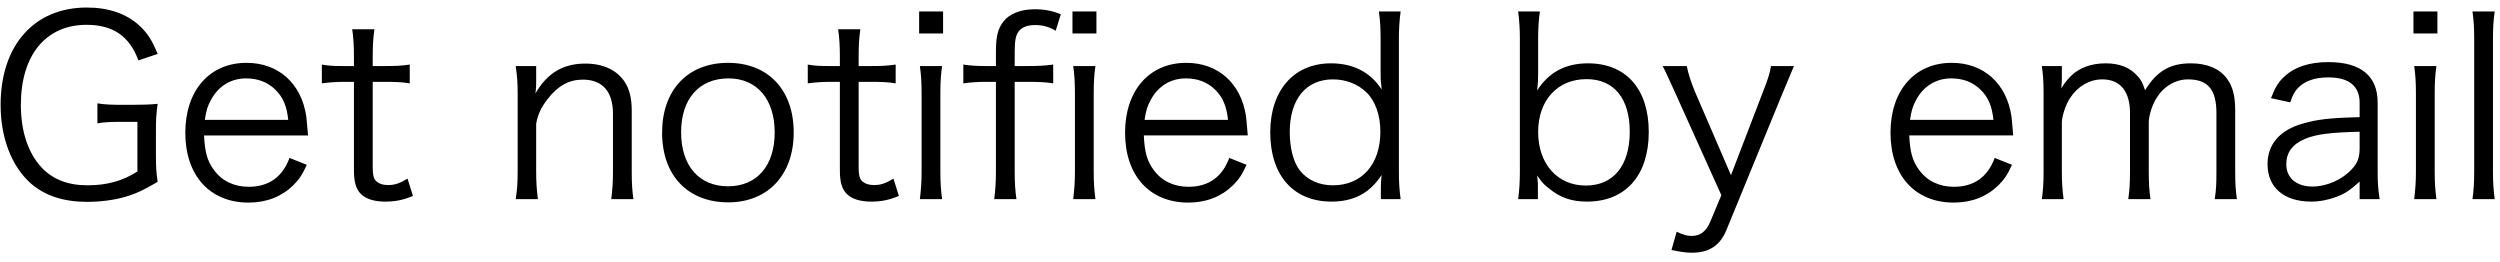 <svg width="162" height="17" viewBox="0 0 162 17" xmlns="http://www.w3.org/2000/svg" xmlns:sketch="http://www.bohemiancoding.com/sketch/ns"><title>Get notified by emai</title><desc>Created with Sketch.</desc><path d="M8.904 7.896v3.216c-.944.608-1.968.896-3.232.896-1.264 0-2.256-.384-2.976-1.152-.88-.944-1.344-2.352-1.344-4.064 0-3.216 1.616-5.184 4.256-5.184 1.712 0 2.784.736 3.36 2.304l1.248-.416c-.352-.864-.64-1.328-1.168-1.824-.848-.784-2-1.184-3.424-1.184-3.408 0-5.584 2.448-5.584 6.304 0 2.16.72 4 1.968 5.104.928.8 2.128 1.184 3.648 1.184.816 0 1.712-.112 2.384-.304.736-.208 1.216-.432 2.176-.992-.096-.64-.112-1.024-.112-1.776v-1.472c0-.736.016-1.136.112-1.808-.496.048-.944.064-1.696.064h-.464c-.864 0-1.264-.016-1.744-.096v1.296c.448-.08.816-.096 1.648-.096h.944zm11.056.88c-.032-.432-.096-1.056-.112-1.232-.32-2.144-1.808-3.472-3.872-3.472-2.4 0-3.968 1.792-3.968 4.528 0 2.768 1.584 4.528 4.096 4.528 1.168 0 2.144-.384 2.896-1.12.368-.368.576-.656.88-1.328l-1.12-.448c-.448 1.232-1.344 1.872-2.64 1.872-.96 0-1.744-.384-2.256-1.088-.432-.576-.592-1.168-.64-2.24h6.736zm-6.688-1.008c.096-.608.176-.896.4-1.296.48-.896 1.296-1.392 2.272-1.392.768 0 1.392.24 1.888.72.512.496.752 1.072.848 1.968h-5.408zm9.552-5.872c.08.528.112 1.136.112 1.776v.608h-.64c-.672 0-.992-.016-1.44-.096v1.216c.528-.064.896-.096 1.44-.096h.64v5.728c0 .752.128 1.216.448 1.536.32.32.864.496 1.568.496.656 0 1.152-.096 1.808-.368l-.352-1.12c-.528.32-.848.416-1.264.416-.336 0-.608-.096-.784-.272-.144-.144-.208-.384-.208-.848v-5.568h.768c.72 0 1.12.016 1.632.096v-1.216c-.56.08-.896.096-1.632.096h-.768v-.608c0-.688.032-1.264.112-1.776h-1.44zm12.032 11.008c-.08-.624-.112-1.104-.112-1.808v-3.088c.128-.64.32-1.04.736-1.584.672-.864 1.392-1.264 2.288-1.264 1.264 0 1.952.768 1.952 2.208v3.728c0 .704-.032 1.184-.112 1.808h1.44c-.08-.528-.112-.976-.112-1.792v-3.952c0-.784-.144-1.376-.448-1.84-.512-.784-1.408-1.2-2.56-1.2-1.44 0-2.48.624-3.232 1.936.048-.368.048-.496.048-.688v-1.088h-1.328c.096.64.128 1.088.128 1.808v5.008c0 .768-.032 1.2-.128 1.808h1.44zm12.336.208c2.576 0 4.24-1.792 4.24-4.528 0-2.752-1.648-4.512-4.256-4.512-2.608 0-4.272 1.76-4.272 4.528s1.664 4.512 4.288 4.512zm.016-8.032c1.84 0 2.992 1.344 2.992 3.504s-1.152 3.488-3.024 3.488-3.04-1.328-3.04-3.504c0-2.16 1.168-3.488 3.072-3.488zm7.104-3.184c.08.528.112 1.136.112 1.776v.608h-.64c-.672 0-.992-.016-1.44-.096v1.216c.528-.064.896-.096 1.44-.096h.64v5.728c0 .752.128 1.216.448 1.536.32.32.864.496 1.568.496.656 0 1.152-.096 1.808-.368l-.352-1.12c-.528.32-.848.416-1.264.416-.336 0-.608-.096-.784-.272-.144-.144-.208-.384-.208-.848v-5.568h.768c.72 0 1.12.016 1.632.096v-1.216c-.56.08-.896.096-1.632.096h-.768v-.608c0-.688.032-1.264.112-1.776h-1.44zm5.248-1.152v1.424h1.552v-1.424h-1.552zm.048 3.536c.08.56.112 1.04.112 1.808v5.008c0 .672-.032 1.12-.112 1.808h1.44c-.08-.624-.112-1.072-.112-1.808v-5.008c0-.8.032-1.248.112-1.808h-1.44zm4.928 1.024v5.792c0 .672-.032 1.216-.112 1.808h1.44c-.08-.592-.112-1.04-.112-1.792v-5.808h.8c.784 0 1.152.016 1.696.096v-1.216c-.592.08-1.008.096-1.696.096h-.8v-.88c0-.752.064-1.088.24-1.344.208-.288.576-.432 1.088-.432.496 0 .896.112 1.328.368l.336-1.072c-.576-.224-1.072-.32-1.696-.32-.896 0-1.632.288-2.016.784-.368.464-.496.976-.496 1.952v.944h-.656c-.64 0-1.024-.032-1.456-.096v1.216c.496-.064.896-.096 1.456-.096h.656zm4.96-4.56v1.424h1.552v-1.424h-1.552zm.048 3.536c.08.56.112 1.04.112 1.808v5.008c0 .672-.032 1.12-.112 1.808h1.44c-.08-.624-.112-1.072-.112-1.808v-5.008c0-.8.032-1.248.112-1.808h-1.44zm11.312 4.496c-.032-.432-.096-1.056-.112-1.232-.32-2.144-1.808-3.472-3.872-3.472-2.4 0-3.968 1.792-3.968 4.528 0 2.768 1.584 4.528 4.096 4.528 1.168 0 2.144-.384 2.896-1.12.368-.368.576-.656.88-1.328l-1.12-.448c-.448 1.232-1.344 1.872-2.64 1.872-.96 0-1.744-.384-2.256-1.088-.432-.576-.592-1.168-.64-2.24h6.736zm-6.688-1.008c.096-.608.176-.896.4-1.296.48-.896 1.296-1.392 2.272-1.392.768 0 1.392.24 1.888.72.512.496.752 1.072.848 1.968h-5.408zm15.312 5.136h1.28c-.08-.624-.112-1.04-.112-1.84v-8.512c0-.704.032-1.168.112-1.808h-1.408c.08.608.112 1.072.112 1.824v2.144c0 .368 0 .512.048.848l.016.24c-.704-1.104-1.824-1.696-3.28-1.696-2.4 0-3.936 1.744-3.936 4.48 0 2.784 1.504 4.48 3.968 4.48 1.456 0 2.496-.56 3.248-1.728-.032.272-.048.56-.048.784v.784zm-3.104-7.76c.848 0 1.616.304 2.176.848.576.56.896 1.488.896 2.544 0 2.112-1.2 3.472-3.072 3.472-.896 0-1.648-.336-2.144-.96-.416-.528-.656-1.44-.656-2.496 0-2.128 1.056-3.408 2.8-3.408zm13.28 7.76v-.896c0-.208-.016-.336-.048-.64.256.384.4.56.752.832.736.608 1.472.864 2.48.864 2.496 0 4-1.696 4-4.512 0-2.784-1.472-4.448-3.936-4.448-1.456 0-2.544.576-3.296 1.76.048-.416.064-.704.064-1.136v-2.16c0-.768.032-1.232.112-1.824h-1.408c.08.624.112 1.136.112 1.808v8.512c0 .768-.032 1.232-.112 1.84h1.28zm5.952-4.368c0 2.192-1.056 3.488-2.848 3.488-1.84 0-3.088-1.408-3.088-3.472 0-2.048 1.248-3.424 3.136-3.424 1.776 0 2.8 1.248 2.8 3.408zm5.936 4.112l-.736 1.76c-.256.592-.64.88-1.184.88-.304 0-.528-.064-.976-.272l-.336 1.184c.608.128.96.176 1.312.176 1.136 0 1.84-.464 2.256-1.488l3.584-8.736c.416-1.008.688-1.632.784-1.872h-1.488c-.064.448-.208.88-.528 1.696l-2.064 5.376-2.32-5.376c-.256-.608-.464-1.248-.544-1.696h-1.568c.16.288.16.288.88 1.872l2.928 6.496zm18.912-3.872c-.032-.432-.096-1.056-.112-1.232-.32-2.144-1.808-3.472-3.872-3.472-2.4 0-3.968 1.792-3.968 4.528 0 2.768 1.584 4.528 4.096 4.528 1.168 0 2.144-.384 2.896-1.12.368-.368.576-.656.88-1.328l-1.12-.448c-.448 1.232-1.344 1.872-2.64 1.872-.96 0-1.744-.384-2.256-1.088-.432-.576-.592-1.168-.64-2.24h6.736zm-6.688-1.008c.096-.608.176-.896.4-1.296.48-.896 1.296-1.392 2.272-1.392.768 0 1.392.24 1.888.72.512.496.752 1.072.848 1.968h-5.408zm9.952 5.136c-.08-.64-.112-1.072-.112-1.808v-3.136c0-.416.24-1.168.528-1.6.496-.768 1.264-1.216 2.096-1.216 1.152 0 1.792.768 1.792 2.176v3.776c0 .816-.032 1.232-.112 1.808h1.44c-.08-.544-.112-.992-.112-1.792v-3.152c0-.48.224-1.184.528-1.648.464-.736 1.216-1.168 2.016-1.168 1.28 0 1.84.656 1.84 2.176v3.776c0 .848-.016 1.216-.112 1.808h1.44c-.08-.56-.112-.992-.112-1.792v-3.952c0-.944-.16-1.568-.544-2.08-.48-.64-1.28-.976-2.336-.976-1.344 0-2.208.512-2.96 1.744-.16-.48-.256-.672-.496-.928-.48-.544-1.152-.816-2.064-.816-.928 0-1.712.288-2.256.832-.32.336-.464.528-.608.8l.032-.576v-.88h-1.296c.08.576.112 1.008.112 1.808v5.008c0 .752-.032 1.232-.112 1.808h1.408zm19.184 0h1.296c-.096-.64-.128-1.04-.128-1.76v-4.496c0-1.728-1.088-2.624-3.2-2.624-1.2 0-2.16.304-2.816.912-.4.352-.608.688-.896 1.424l1.248.272c.16-.48.288-.704.496-.928.448-.464 1.104-.688 1.984-.688 1.328 0 2.016.56 2.016 1.648v.928c-1.968.048-2.736.144-3.68.416-1.488.416-2.288 1.344-2.288 2.624 0 1.52 1.072 2.432 2.832 2.432.544 0 1.12-.112 1.664-.32.544-.208.848-.416 1.472-.976v1.136zm0-3.328c0 .64-.128.976-.496 1.376-.624.688-1.632 1.136-2.56 1.136-1.04 0-1.696-.56-1.696-1.44 0-.768.4-1.312 1.216-1.648.72-.304 1.632-.416 3.536-.464v1.04zm3.488-8.832v1.424h1.552v-1.424h-1.552zm.048 3.536c.08.56.112 1.04.112 1.808v5.008c0 .672-.032 1.12-.112 1.808h1.44c-.08-.624-.112-1.072-.112-1.808v-5.008c0-.8.032-1.248.112-1.808h-1.44zm3.776-3.536c.08.576.112 1.008.112 1.792v8.576c0 .72-.032 1.216-.112 1.792h1.44c-.08-.64-.112-1.072-.112-1.792v-8.56c0-.8.032-1.232.112-1.808h-1.44z" sketch:type="MSShapeGroup" fill="#000"/></svg>